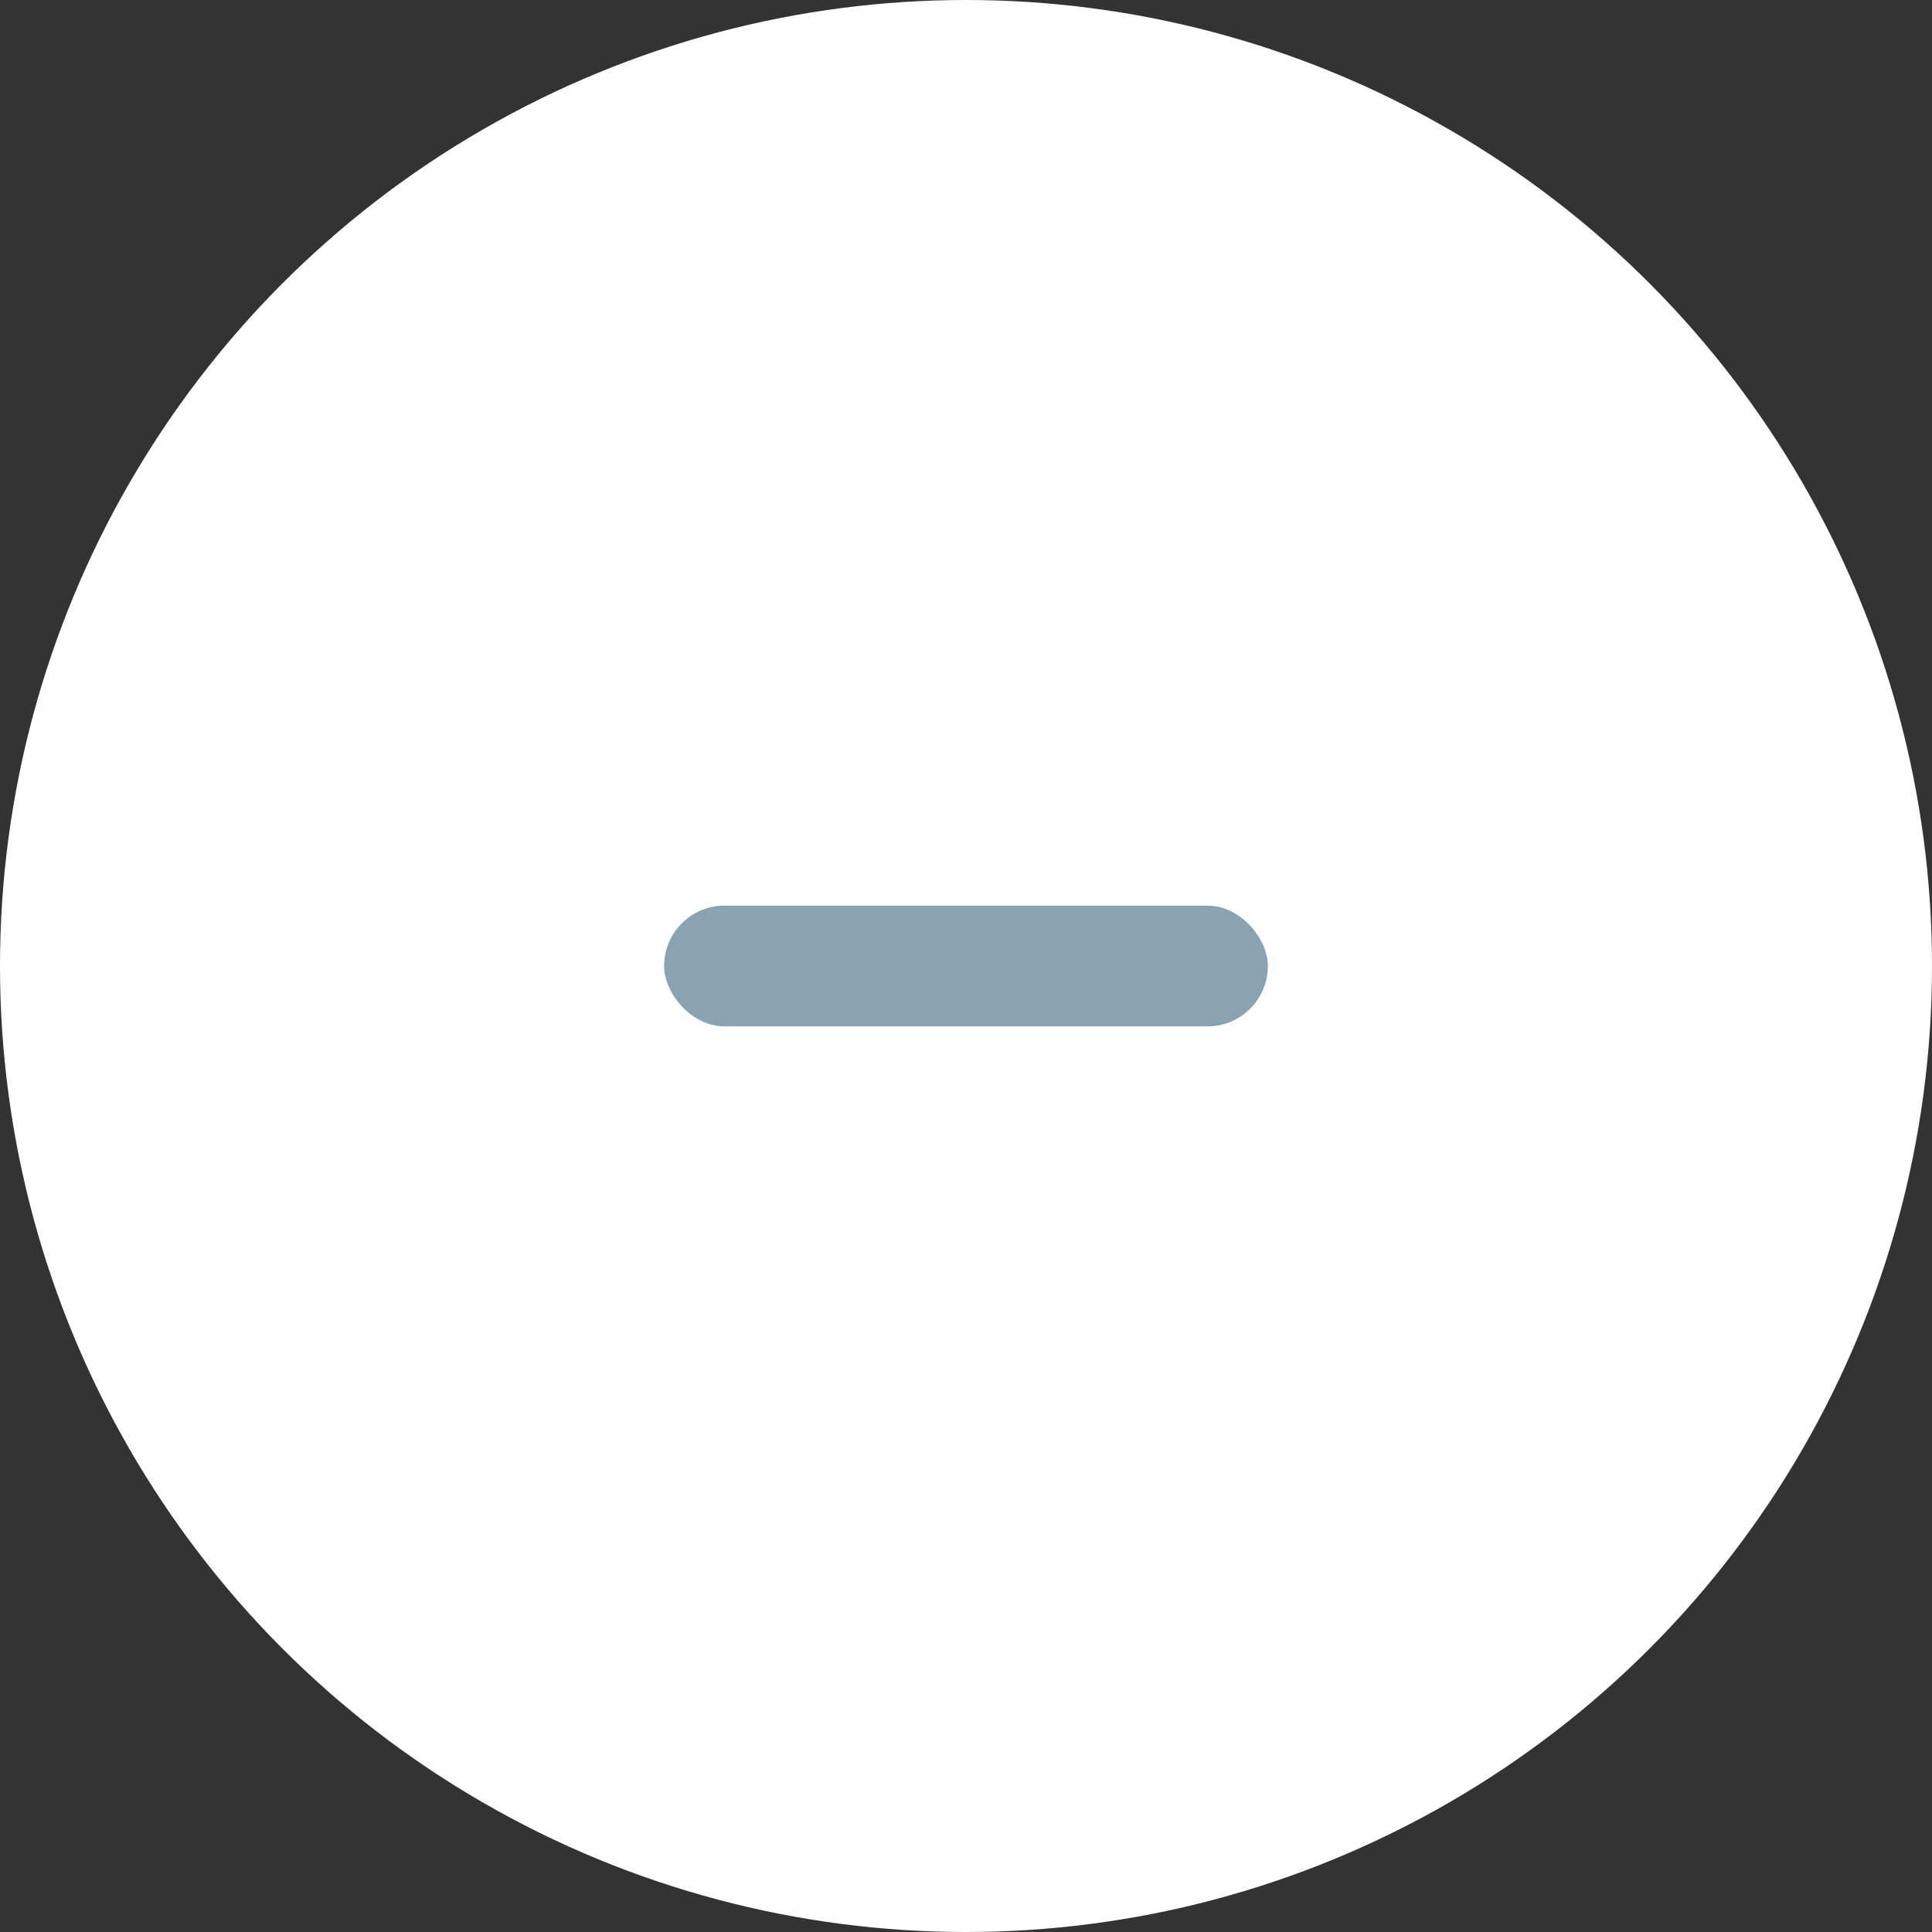 <svg xmlns="http://www.w3.org/2000/svg" width="32" height="32" viewBox="0 0 32 32"><rect x="0" y="0" width="32" height="32" fill="#333333" stroke="none"/><g fill="none" fill-rule="nonzero"><circle cx="16" cy="16" r="16" fill="#FFF"/><rect width="10" height="2" x="11" y="15" fill="#8AA3B2" rx="1"/></g></svg>